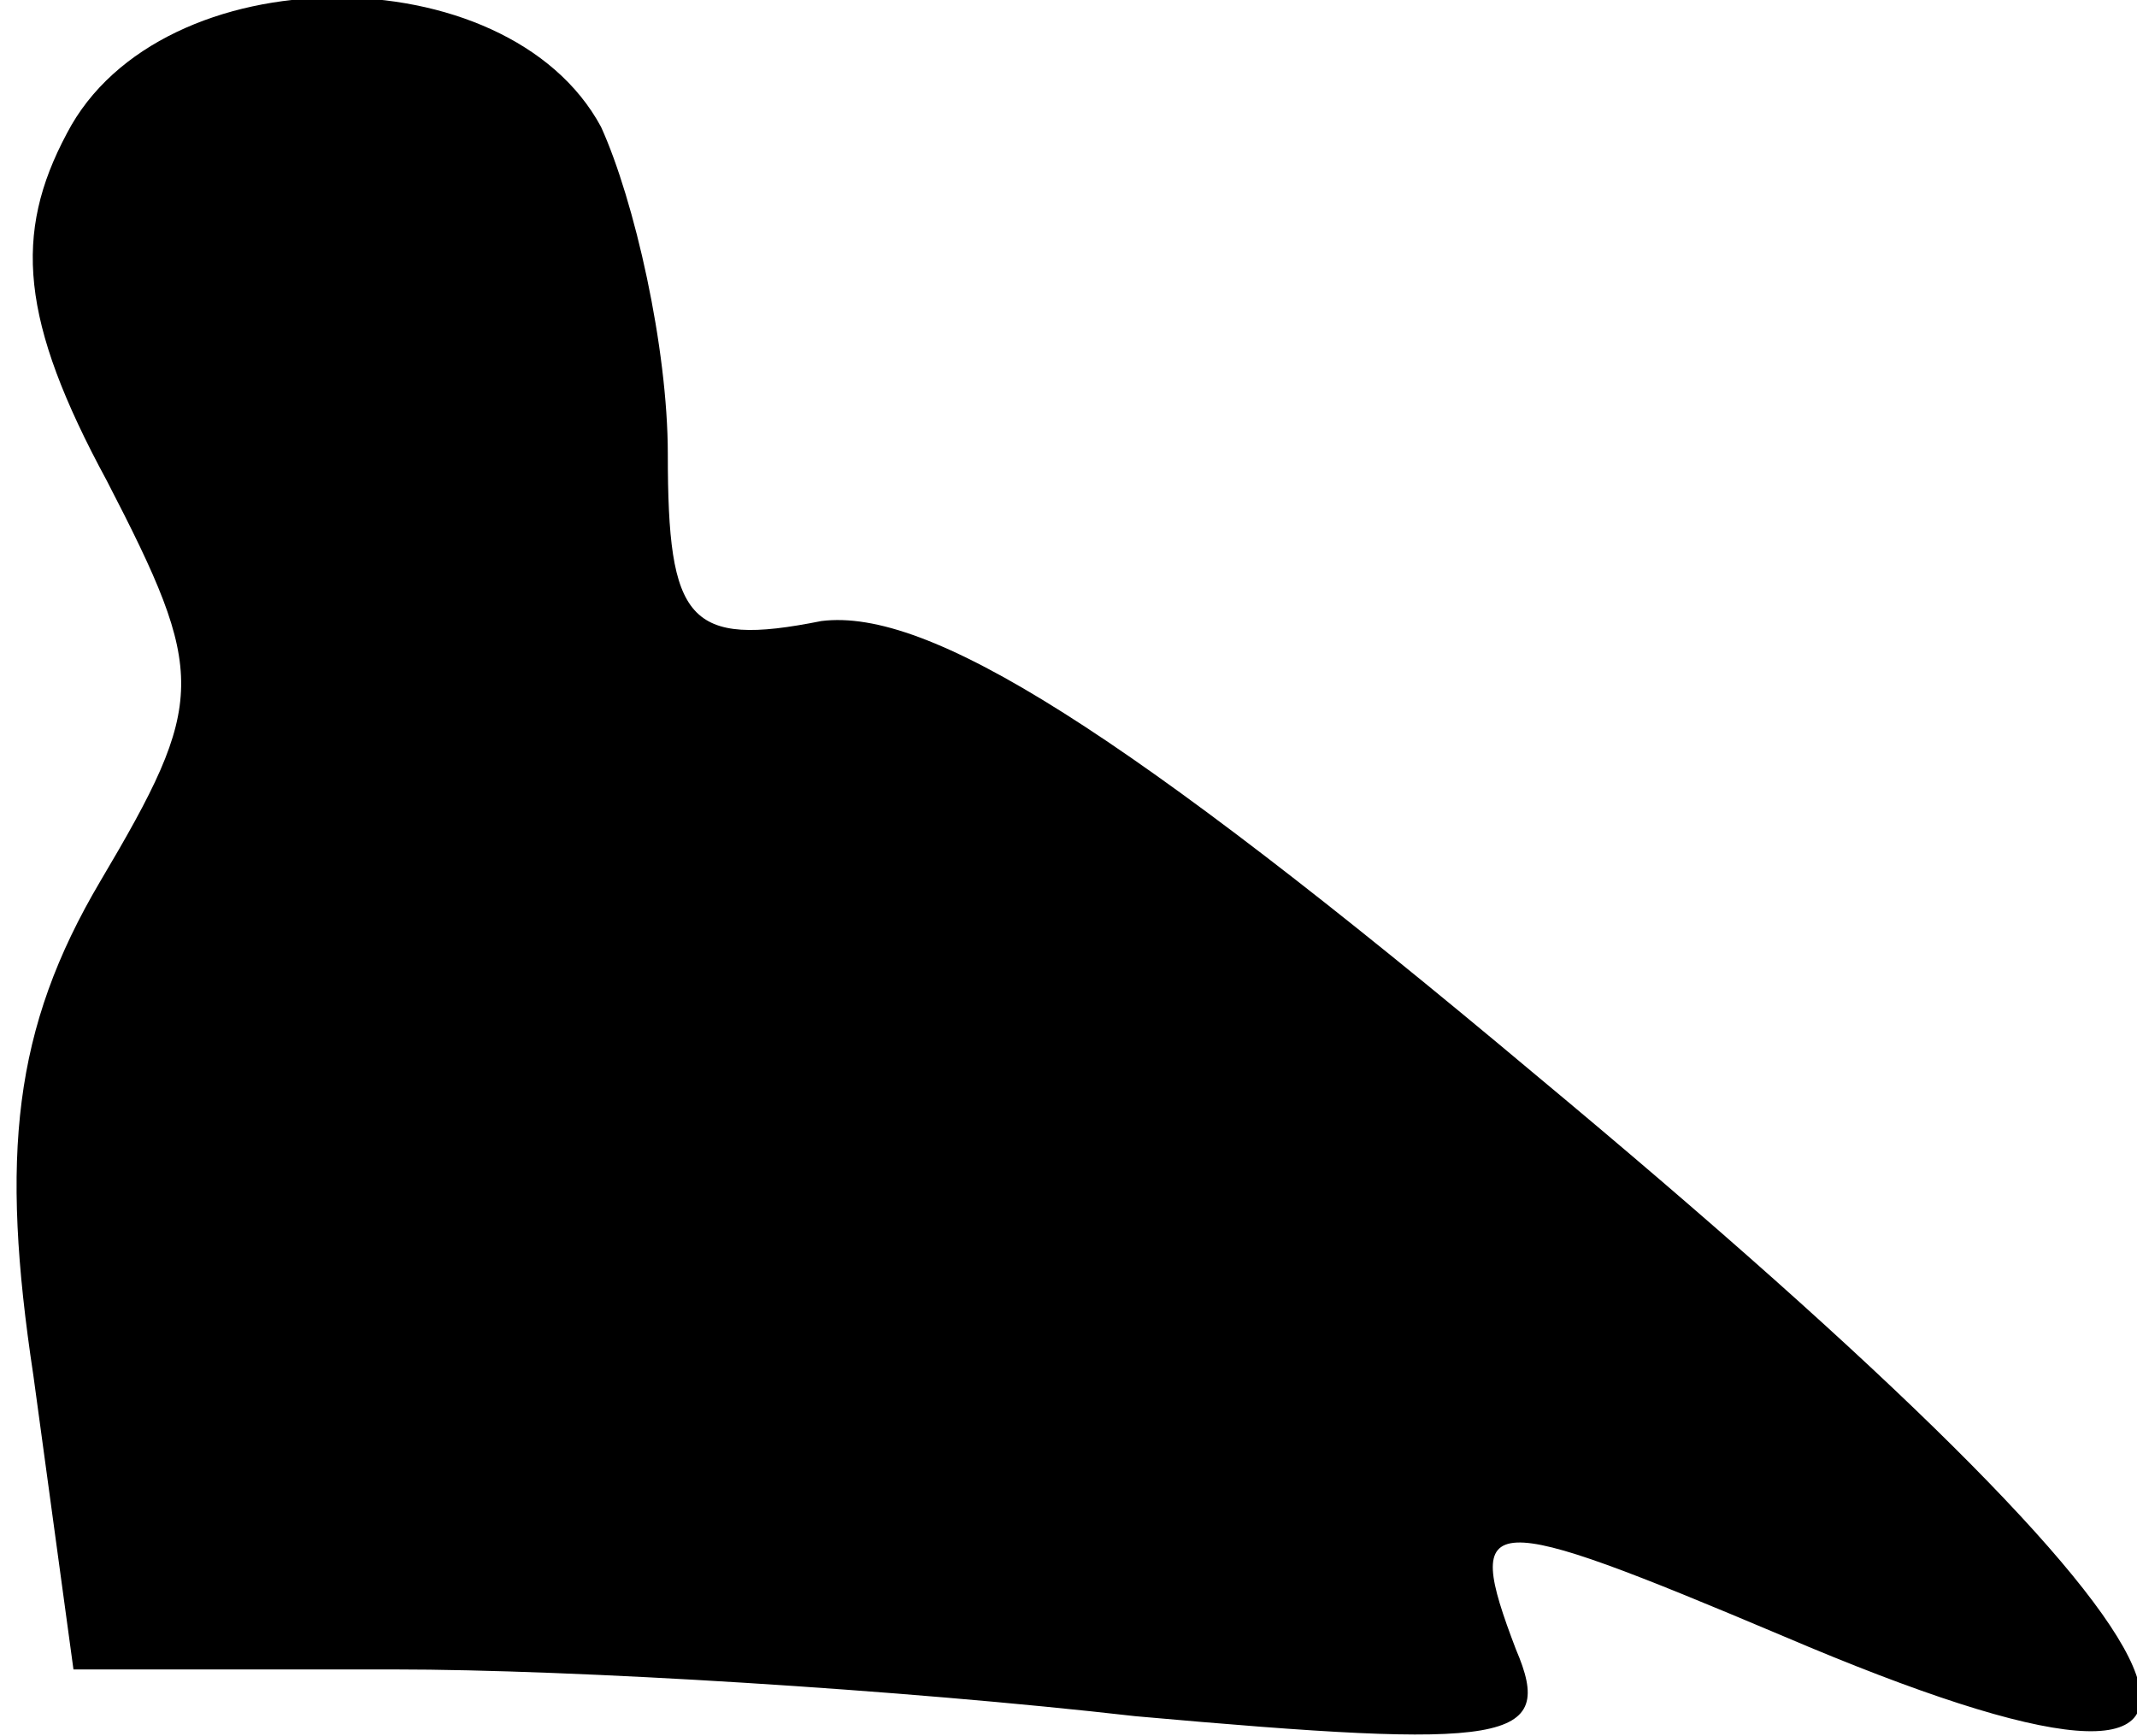 <?xml version="1.0" standalone="no"?>
<!DOCTYPE svg PUBLIC "-//W3C//DTD SVG 20010904//EN"
 "http://www.w3.org/TR/2001/REC-SVG-20010904/DTD/svg10.dtd">
<svg version="1.0" xmlns="http://www.w3.org/2000/svg"
 width="32pt" height="26pt" viewBox="0 0 32 26"
 preserveAspectRatio="xMidYMid meet">
<g transform="translate(0,26) scale(0.1,-0.1)"
fill="#000000" stroke="none">
<path fill="#000000" stroke="none" d="M10 240 c-8 -15 -7 -28 6 -52 15 -29
15 -33 -1 -60 -13 -22 -15 -41 -10 -74 l6 -44 48 0 c27 0 76 -3 111 -7 56 -5
63 -4 57 10 -8 21 -5 21 40 2 82 -35 70 -5 -37 84 -62 52 -91 70 -107 68 -20
-4 -23 0 -23 25 0 16 -5 38 -10 49 -14 26 -66 26 -80 -1z"/>
</g>
</svg>
